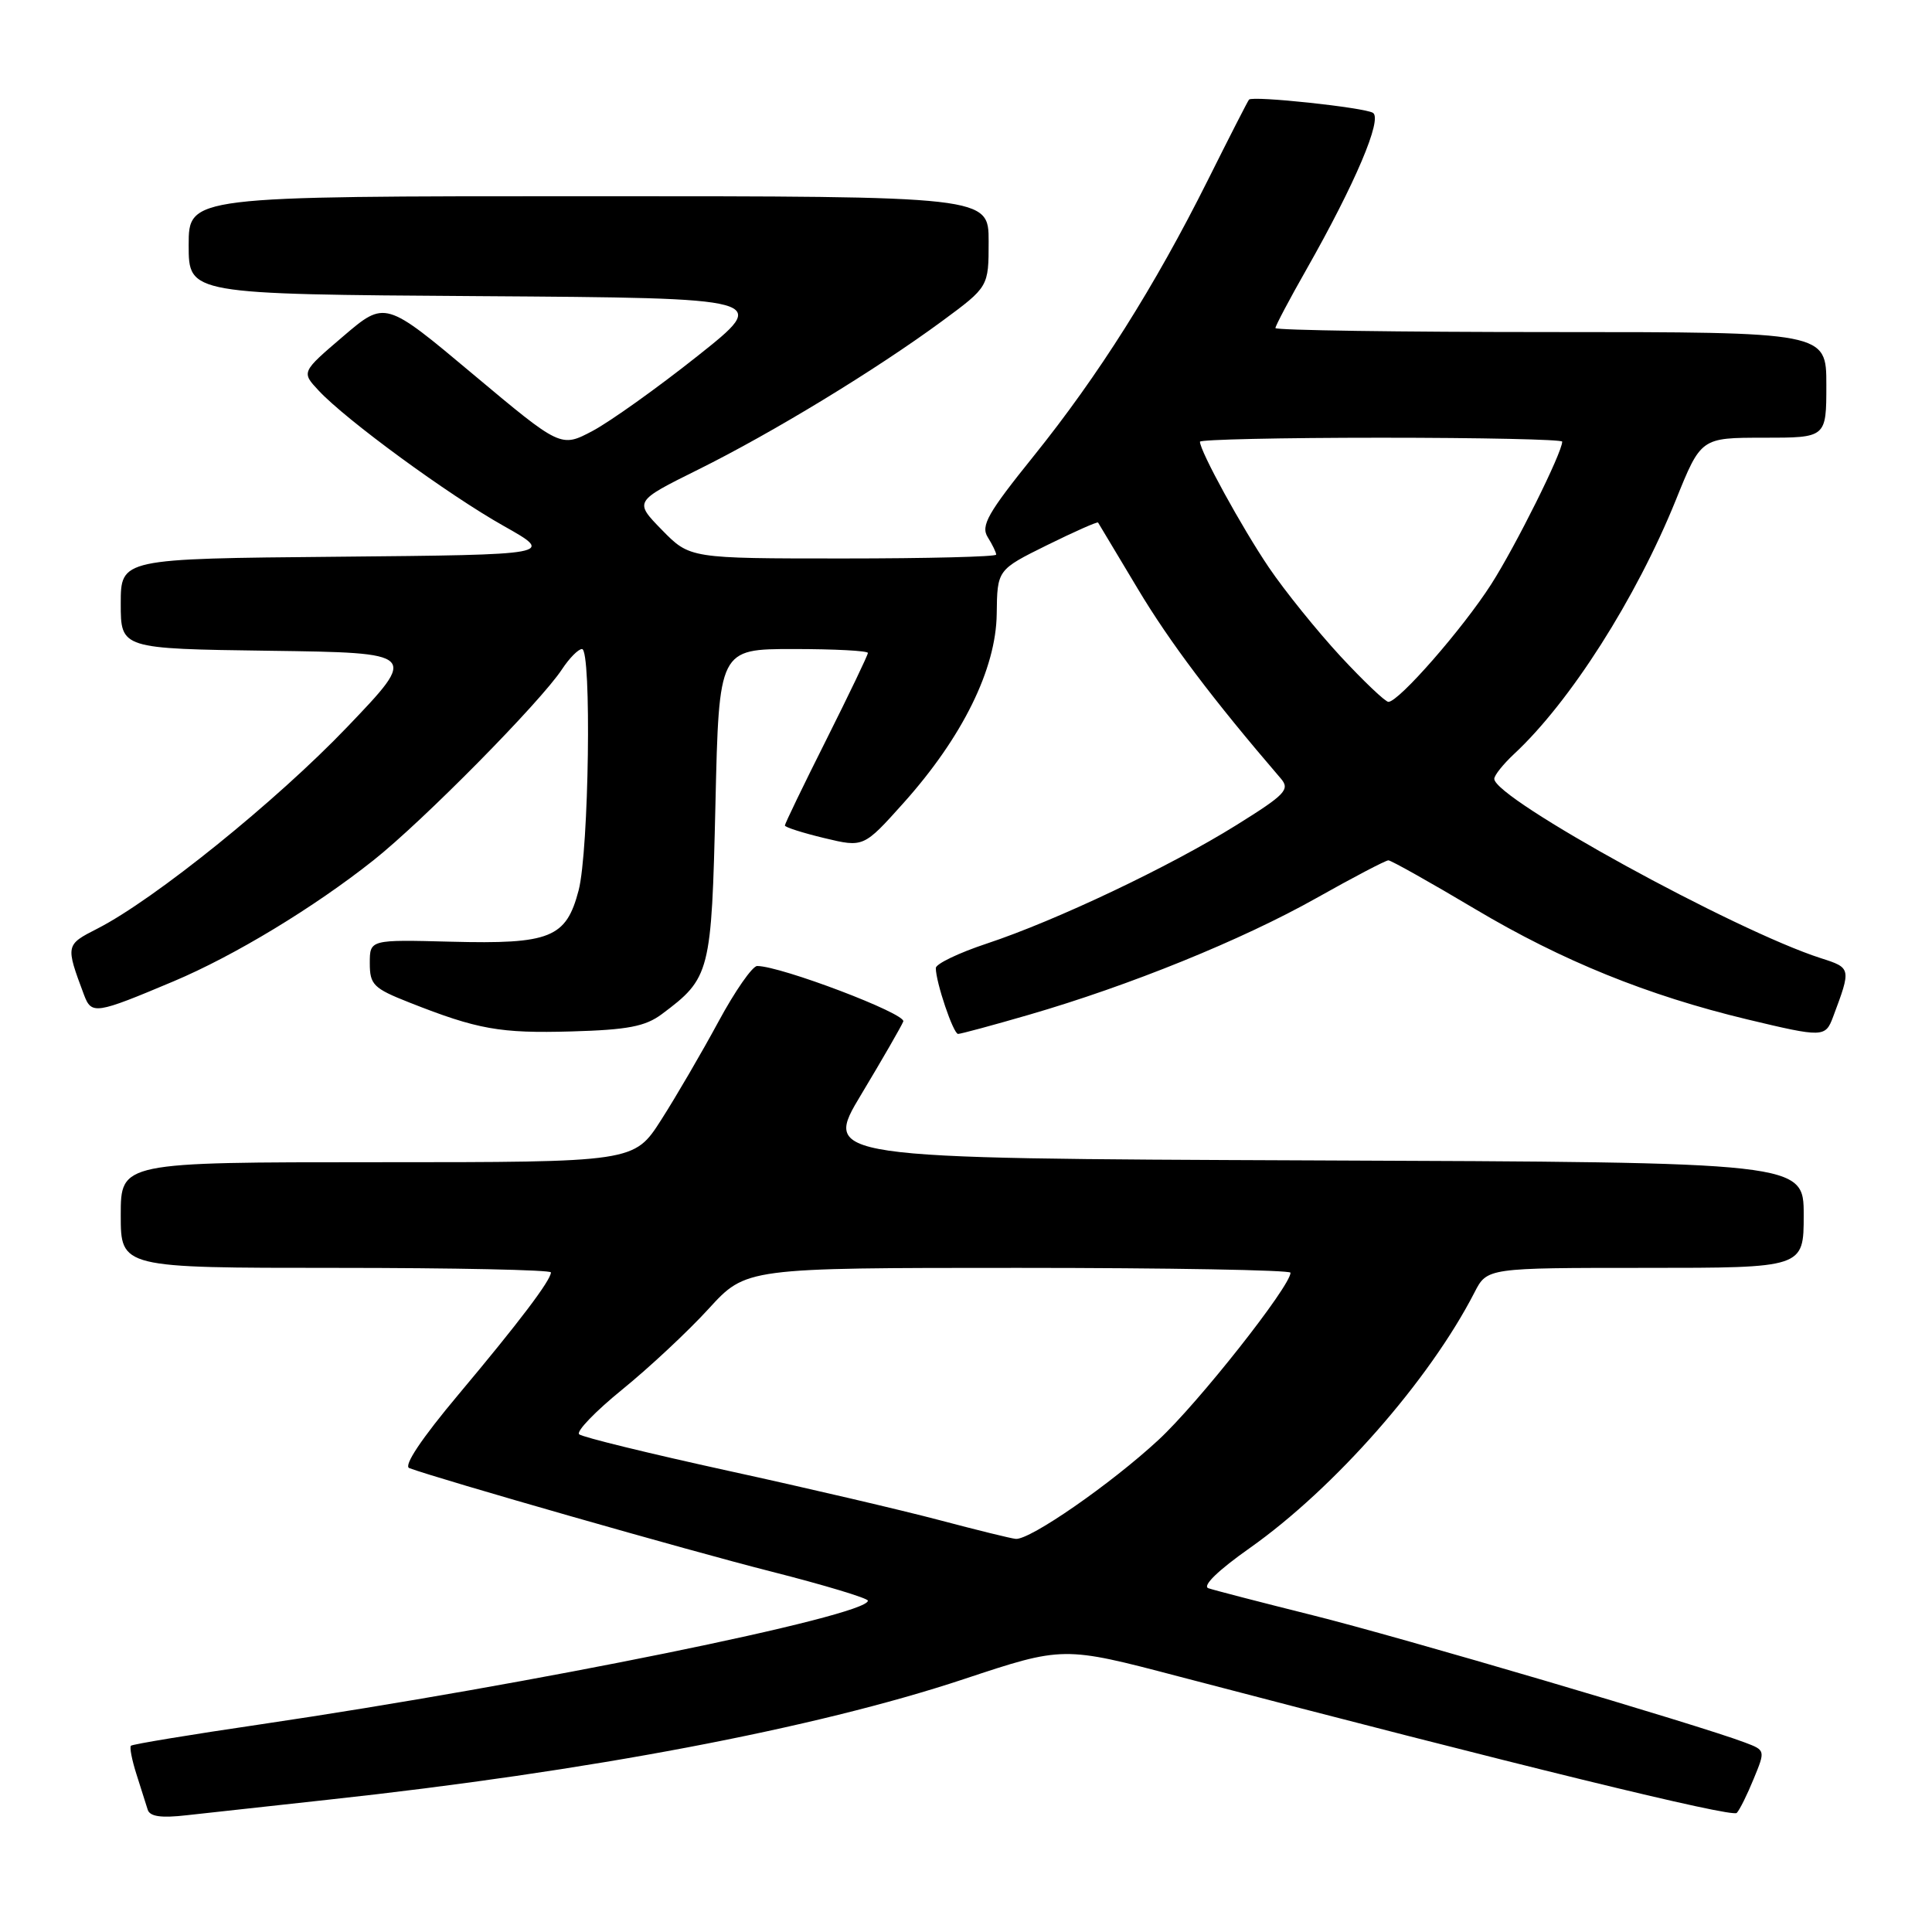 <?xml version="1.0" encoding="UTF-8" standalone="no"?>
<!DOCTYPE svg PUBLIC "-//W3C//DTD SVG 1.1//EN" "http://www.w3.org/Graphics/SVG/1.1/DTD/svg11.dtd" >
<svg xmlns="http://www.w3.org/2000/svg" xmlns:xlink="http://www.w3.org/1999/xlink" version="1.1" viewBox="0 0 256 256">
 <g >
 <path fill="currentColor"
d=" M 43.50 238.47 C 77.91 234.74 108.02 229.03 127.69 222.50 C 140.88 218.12 140.88 218.12 156.19 222.14 C 200.94 233.87 229.53 240.87 230.13 240.22 C 230.51 239.83 231.52 237.80 232.37 235.71 C 233.93 231.93 233.92 231.92 231.23 230.90 C 225.10 228.57 185.50 216.91 173.94 214.03 C 167.10 212.32 160.88 210.71 160.12 210.45 C 159.27 210.15 161.40 208.08 165.62 205.11 C 176.84 197.18 189.39 182.91 195.38 171.25 C 197.05 168.00 197.05 168.00 218.03 168.00 C 239.00 168.00 239.00 168.00 239.00 161.01 C 239.00 154.01 239.00 154.01 174.00 153.76 C 109.01 153.50 109.01 153.50 114.13 145.00 C 116.94 140.32 119.44 135.98 119.69 135.35 C 120.09 134.32 103.45 128.00 100.33 128.00 C 99.70 128.00 97.38 131.33 95.19 135.39 C 92.99 139.46 89.58 145.31 87.61 148.39 C 84.02 154.00 84.02 154.00 50.01 154.00 C 16.00 154.00 16.00 154.00 16.00 161.00 C 16.00 168.00 16.00 168.00 44.50 168.00 C 60.18 168.00 73.00 168.27 73.00 168.60 C 73.00 169.63 68.78 175.21 60.75 184.78 C 55.85 190.62 53.44 194.23 54.23 194.53 C 58.18 196.00 91.30 205.48 102.20 208.24 C 109.24 210.03 115.00 211.77 115.00 212.10 C 115.00 214.11 70.39 223.19 34.56 228.48 C 25.29 229.84 17.54 231.12 17.35 231.32 C 17.15 231.52 17.48 233.21 18.08 235.09 C 18.68 236.96 19.35 239.08 19.57 239.79 C 19.85 240.70 21.33 240.92 24.73 240.53 C 27.35 240.24 35.80 239.31 43.50 238.47 Z  M 87.68 134.39 C 94.12 129.58 94.28 128.95 94.80 106.55 C 95.27 86.00 95.27 86.00 105.14 86.00 C 110.56 86.00 115.00 86.23 115.00 86.52 C 115.00 86.80 112.52 91.97 109.50 98.00 C 106.47 104.03 104.00 109.15 104.00 109.38 C 104.00 109.61 106.35 110.36 109.22 111.05 C 114.43 112.30 114.43 112.30 119.72 106.40 C 127.53 97.68 131.98 88.65 132.07 81.35 C 132.14 75.50 132.14 75.50 138.73 72.24 C 142.36 70.45 145.40 69.10 145.50 69.24 C 145.59 69.38 147.96 73.33 150.75 78.00 C 154.98 85.08 160.72 92.69 169.70 103.14 C 170.97 104.61 170.36 105.26 163.81 109.34 C 154.95 114.86 139.92 121.99 130.75 125.03 C 127.04 126.26 124.00 127.72 124.00 128.27 C 124.00 130.15 126.32 137.00 126.95 137.00 C 127.30 137.00 131.53 135.86 136.35 134.46 C 149.68 130.59 164.52 124.57 174.41 119.01 C 179.31 116.25 183.61 114.00 183.97 114.00 C 184.32 114.00 189.51 116.91 195.49 120.47 C 207.00 127.32 218.31 131.90 231.50 135.07 C 241.57 137.48 241.87 137.47 242.89 134.75 C 245.31 128.30 245.30 128.25 241.29 126.97 C 229.88 123.31 198.00 105.81 198.00 103.20 C 198.00 102.73 199.18 101.26 200.61 99.92 C 208.04 93.02 216.77 79.32 222.06 66.25 C 225.39 58.00 225.39 58.00 233.70 58.00 C 242.00 58.00 242.00 58.00 242.00 51.00 C 242.00 44.00 242.00 44.00 205.50 44.00 C 185.43 44.00 169.00 43.76 169.00 43.47 C 169.00 43.18 170.84 39.69 173.10 35.72 C 179.58 24.30 183.21 15.75 181.92 14.95 C 180.76 14.24 165.98 12.66 165.50 13.20 C 165.35 13.36 162.89 18.17 160.04 23.88 C 152.99 37.98 145.56 49.75 136.96 60.44 C 130.88 67.99 129.93 69.66 130.88 71.18 C 131.50 72.17 132.00 73.20 132.00 73.49 C 132.00 73.77 122.87 74.00 111.70 74.00 C 91.41 74.00 91.41 74.00 87.71 70.22 C 84.02 66.44 84.02 66.44 92.50 62.23 C 102.40 57.32 116.05 49.01 124.83 42.55 C 131.00 38.00 131.00 38.00 131.00 32.00 C 131.00 26.00 131.00 26.00 78.00 26.00 C 25.00 26.00 25.00 26.00 25.00 32.49 C 25.00 38.98 25.00 38.98 63.54 39.24 C 102.09 39.50 102.09 39.50 92.43 47.17 C 87.12 51.39 80.86 55.85 78.54 57.09 C 74.31 59.33 74.31 59.33 62.67 49.58 C 51.03 39.82 51.03 39.82 45.48 44.56 C 39.93 49.30 39.93 49.30 42.22 51.75 C 45.86 55.66 59.38 65.55 66.74 69.69 C 73.50 73.50 73.50 73.50 44.75 73.77 C 16.00 74.03 16.00 74.03 16.00 79.99 C 16.00 85.96 16.00 85.96 35.70 86.23 C 55.41 86.50 55.41 86.50 46.00 96.34 C 36.61 106.16 20.46 119.19 12.90 123.05 C 8.68 125.20 8.67 125.24 11.13 131.82 C 12.13 134.47 12.65 134.39 23.00 130.03 C 31.04 126.64 41.59 120.26 49.50 113.98 C 56.05 108.79 71.66 92.97 74.47 88.68 C 75.44 87.21 76.63 86.00 77.12 86.00 C 78.41 86.00 78.04 112.73 76.67 117.98 C 75.02 124.28 72.92 125.12 59.75 124.78 C 49.00 124.50 49.00 124.50 49.00 127.63 C 49.00 130.48 49.48 130.96 54.25 132.84 C 63.29 136.41 66.24 136.94 75.74 136.67 C 83.17 136.46 85.50 136.01 87.68 134.39 Z  M 124.50 201.43 C 119.55 200.12 106.95 197.17 96.50 194.89 C 86.05 192.60 77.16 190.43 76.74 190.05 C 76.32 189.68 78.89 187.01 82.45 184.12 C 86.01 181.23 91.16 176.42 93.89 173.43 C 98.85 168.00 98.85 168.00 134.93 168.00 C 154.77 168.00 171.00 168.29 171.00 168.64 C 171.00 170.42 158.74 185.96 153.50 190.80 C 147.23 196.61 136.48 204.07 134.59 203.91 C 133.99 203.86 129.45 202.74 124.50 201.43 Z  M 177.60 86.94 C 174.52 83.60 170.25 78.32 168.13 75.19 C 164.57 69.93 159.00 59.78 159.00 58.53 C 159.00 58.24 169.80 58.00 183.00 58.00 C 196.20 58.00 207.00 58.23 207.00 58.52 C 207.00 59.97 200.83 72.36 197.59 77.42 C 193.84 83.28 185.35 93.00 183.97 93.00 C 183.56 93.00 180.69 90.27 177.60 86.94 Z "/>
</g>
</svg>